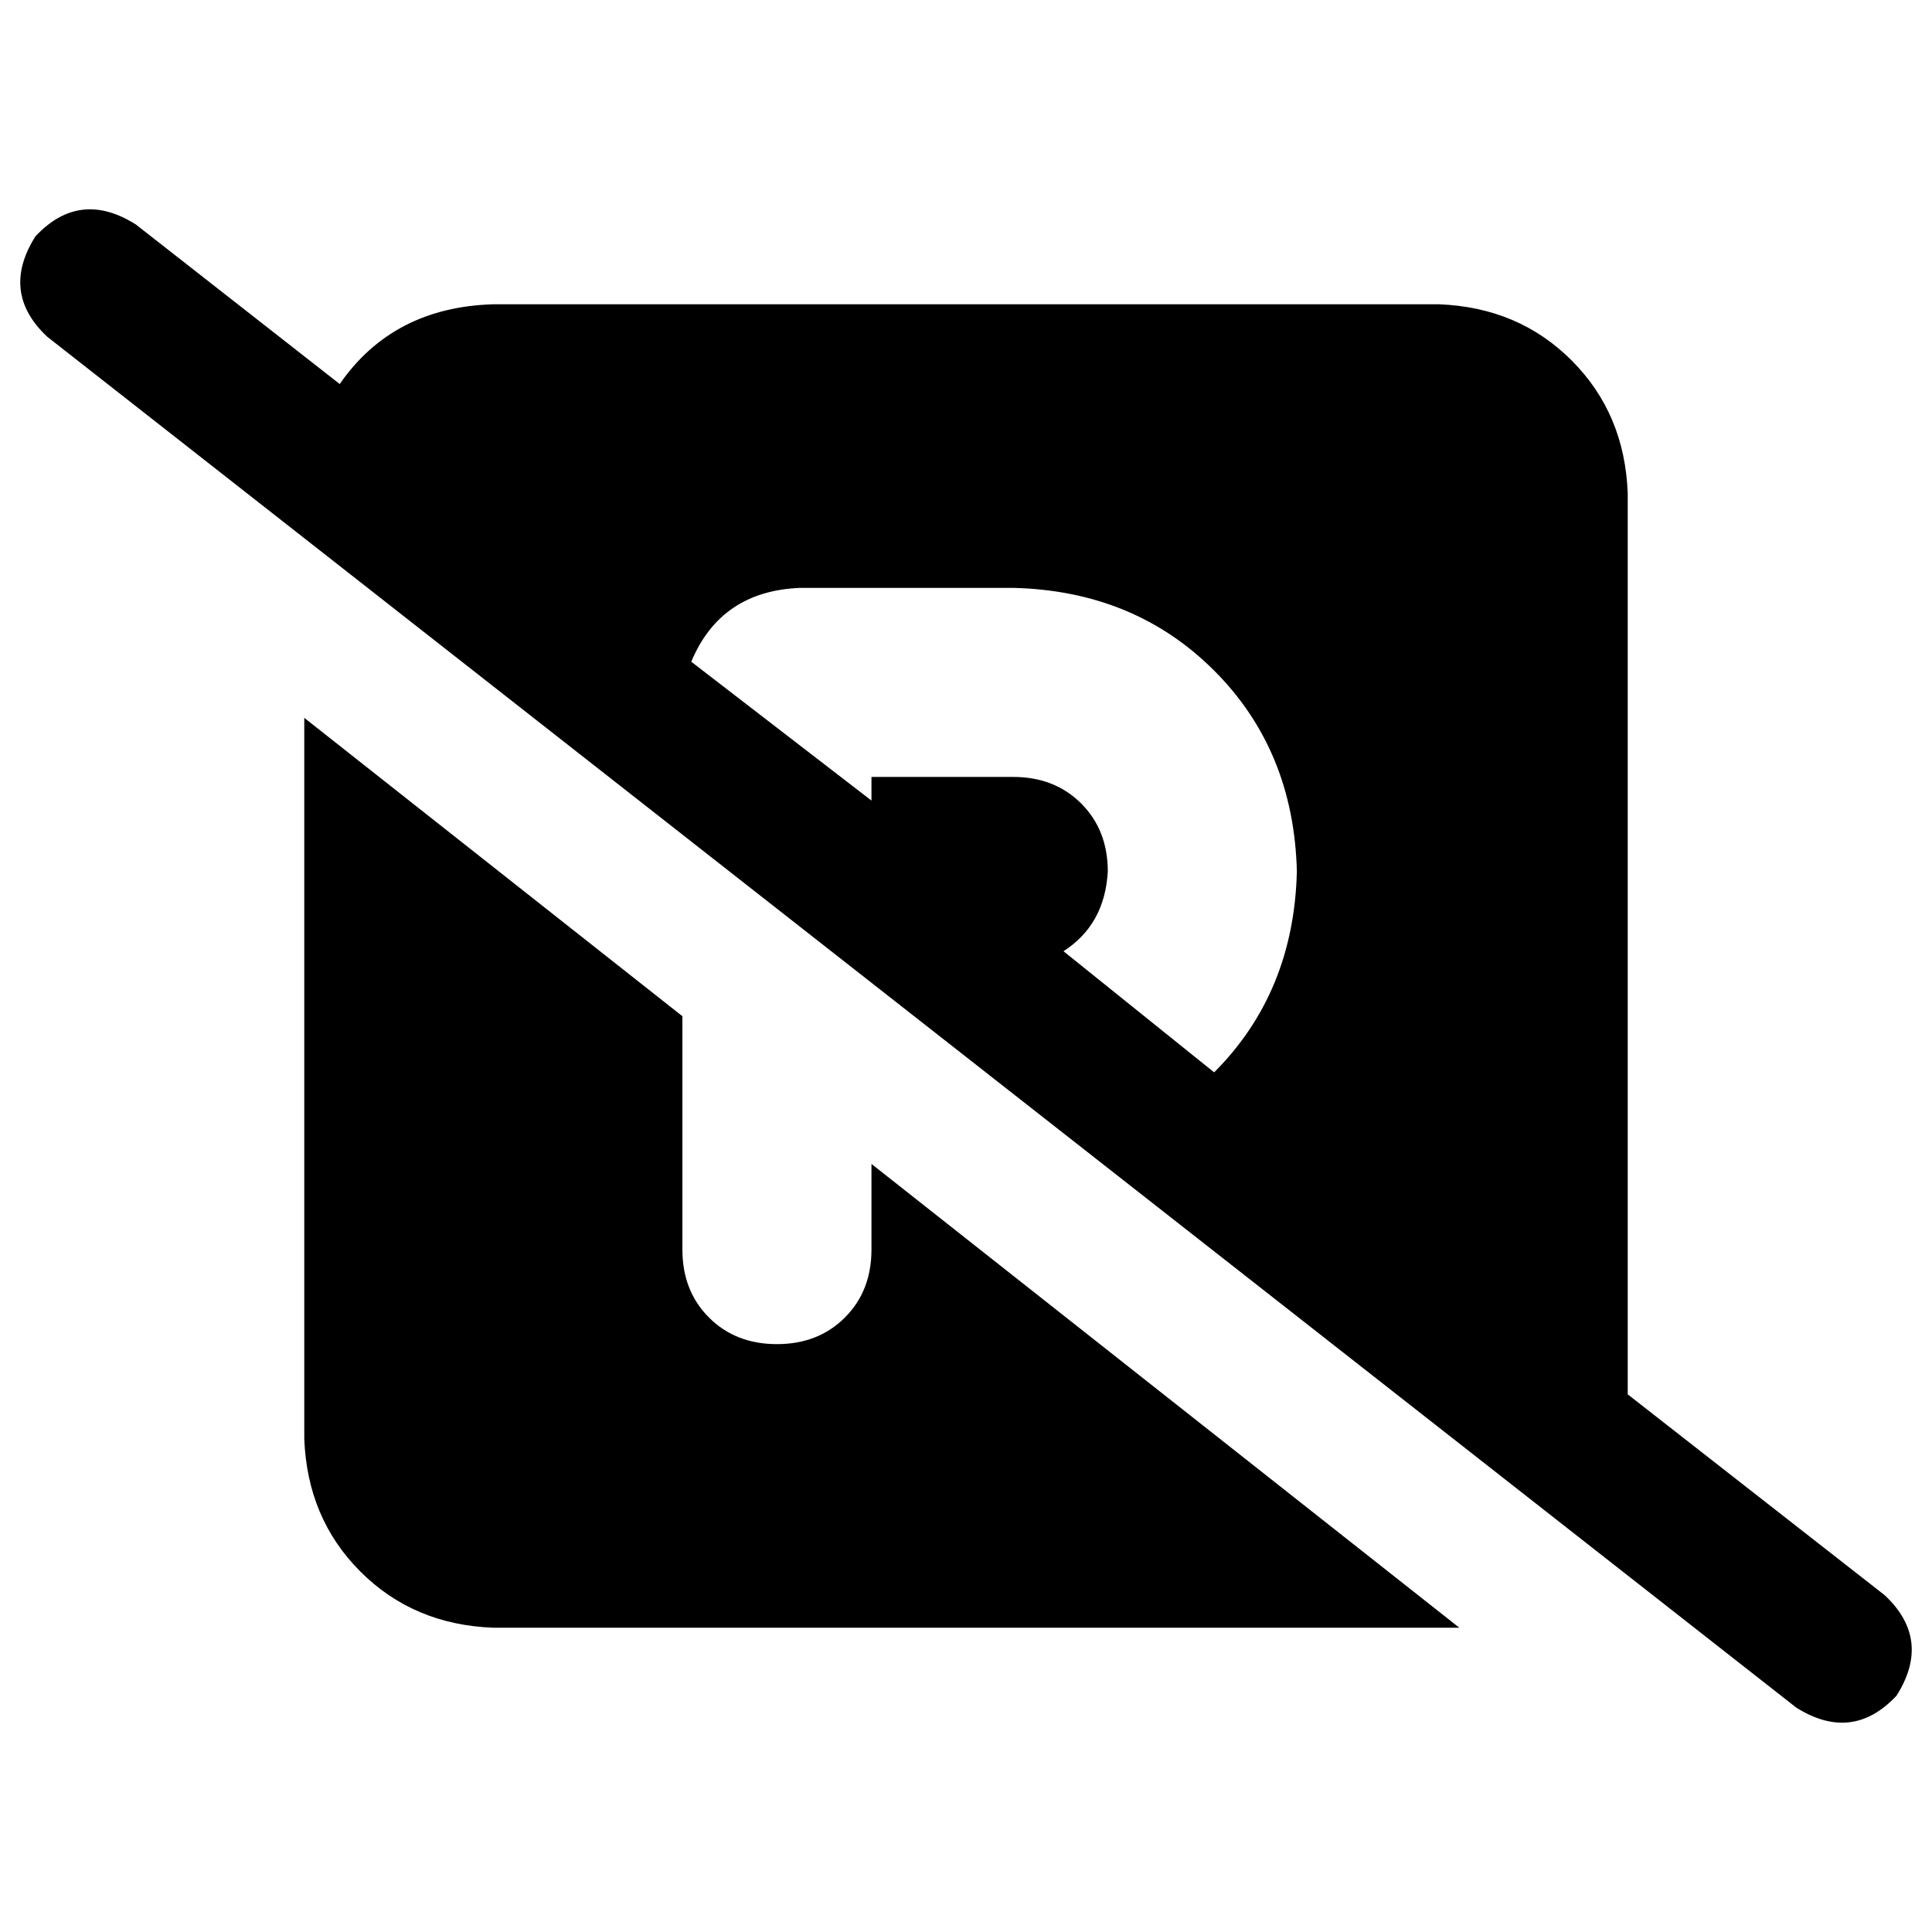 <svg xmlns="http://www.w3.org/2000/svg" viewBox="0 0 512 512">
  <path d="M 36.012 59.498 Q 21.138 50.104 9.394 62.63 Q 0 77.505 12.526 89.248 L 475.988 452.502 Q 490.862 461.896 502.606 449.37 Q 512 434.495 499.474 422.752 L 431.364 369.517 L 431.364 130.74 Q 430.581 109.602 416.489 95.511 Q 402.398 81.419 381.26 80.636 L 130.74 80.636 Q 104.122 81.419 90.031 101.774 L 36.012 59.498 L 36.012 59.498 Z M 183.193 175.364 Q 191.021 156.575 212.159 155.792 L 268.526 155.792 Q 300.624 156.575 321.761 177.713 Q 342.899 198.85 343.682 230.948 Q 342.899 263.046 321.761 284.183 L 281.835 252.086 Q 292.795 245.04 293.578 230.948 Q 293.578 219.988 286.532 212.942 Q 279.486 205.896 268.526 205.896 L 230.948 205.896 L 230.948 212.159 L 183.193 175.364 L 183.193 175.364 Z M 180.844 281.052 L 180.844 269.309 L 80.636 190.239 L 80.636 381.26 Q 81.419 402.398 95.511 416.489 Q 109.602 430.581 130.74 431.364 L 381.26 431.364 Q 383.609 431.364 386.74 431.364 L 230.948 308.453 L 230.948 331.156 Q 230.948 342.116 223.902 349.162 Q 216.856 356.208 205.896 356.208 Q 194.936 356.208 187.89 349.162 Q 180.844 342.116 180.844 331.156 L 180.844 281.052 L 180.844 281.052 Z" />
</svg>